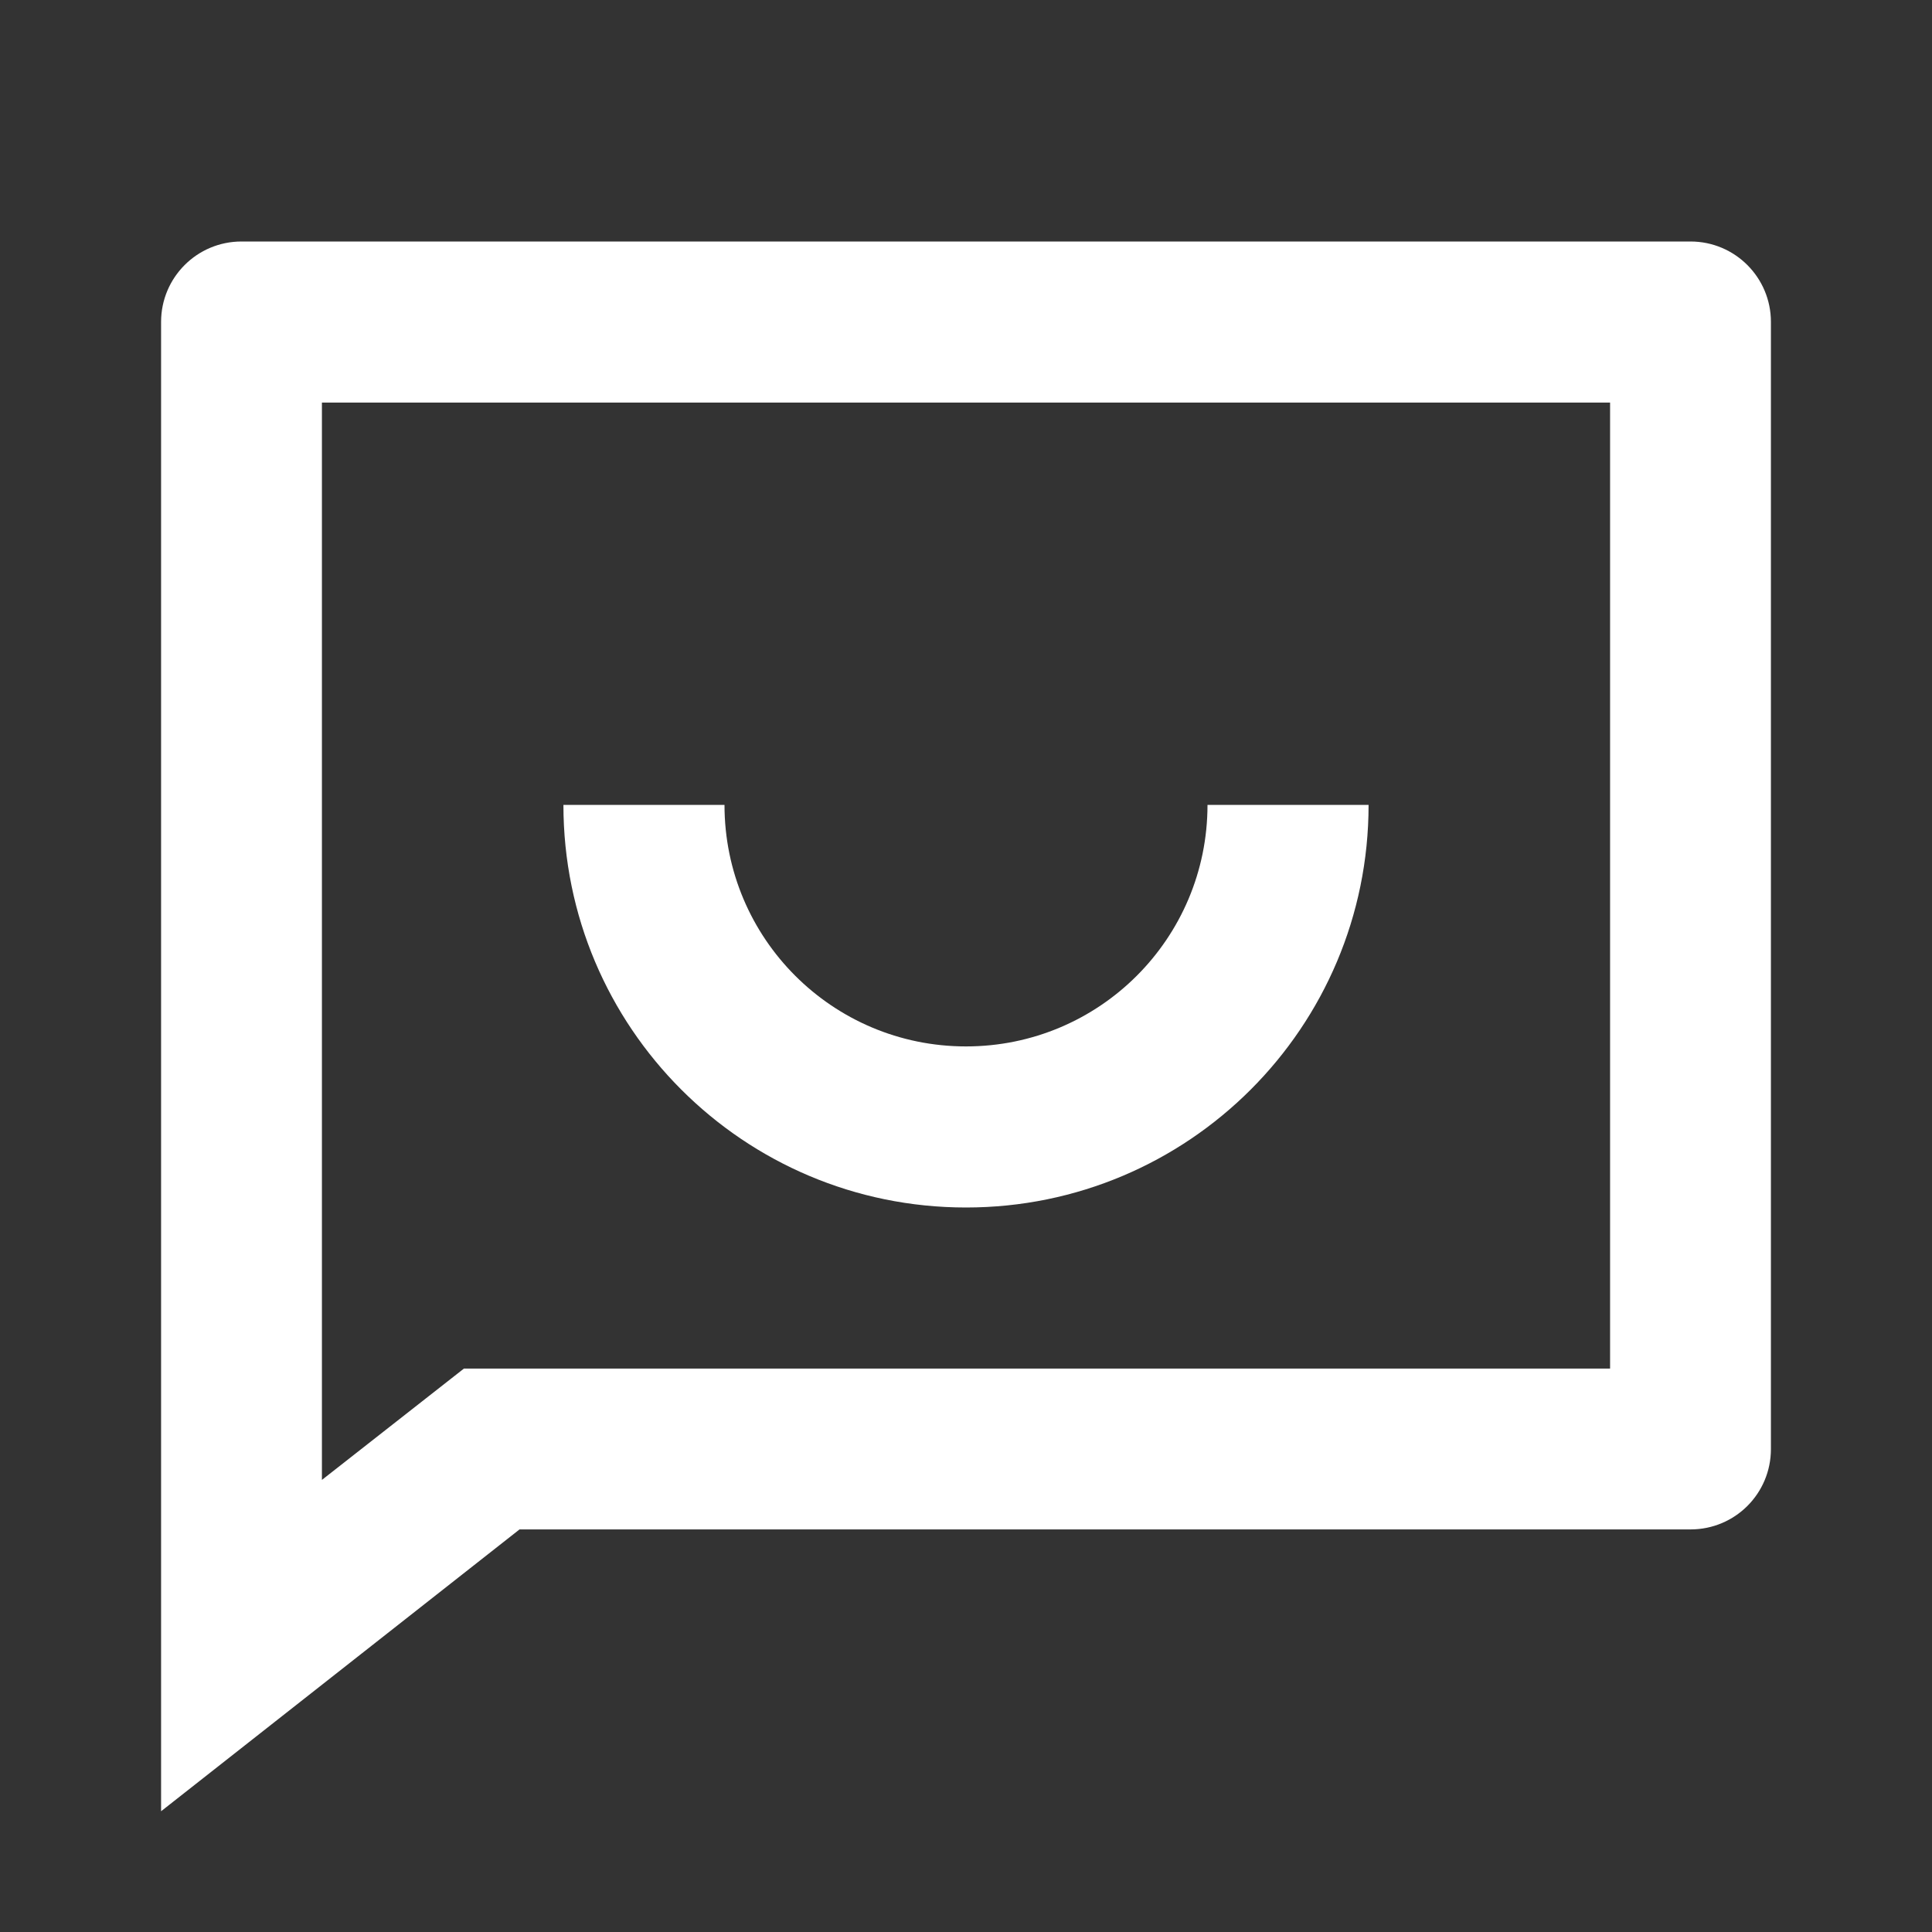 <?xml version="1.0" encoding="UTF-8"?>
<svg xmlns="http://www.w3.org/2000/svg" xmlns:xlink="http://www.w3.org/1999/xlink" width="32" height="32" viewBox="0 0 32 32" version="1.1">
<rect x="0" y="0" width="32" height="32" fill="#333333" stroke="none"/>
<g id="surface1">
<path style=" stroke:none;fill-rule:nonzero;fill:rgb(100%,100%,100%);fill-opacity:1;" d="M 8.605 25.332 L 2.668 30 L 2.668 5.332 C 2.668 4.598 3.262 4 4 4 L 28 4 C 28.738 4 29.332 4.598 29.332 5.332 L 29.332 24 C 29.332 24.738 28.738 25.332 28 25.332 Z M 7.684 22.668 L 26.668 22.668 L 26.668 6.668 L 5.332 6.668 L 5.332 24.512 Z M 9.332 13.332 L 12 13.332 C 12 15.543 13.789 17.332 16 17.332 C 18.211 17.332 20 15.543 20 13.332 L 22.668 13.332 C 22.668 17.016 19.684 20 16 20 C 12.316 20 9.332 17.016 9.332 13.332 Z M 9.332 13.332 "/>
</g>
</svg>
